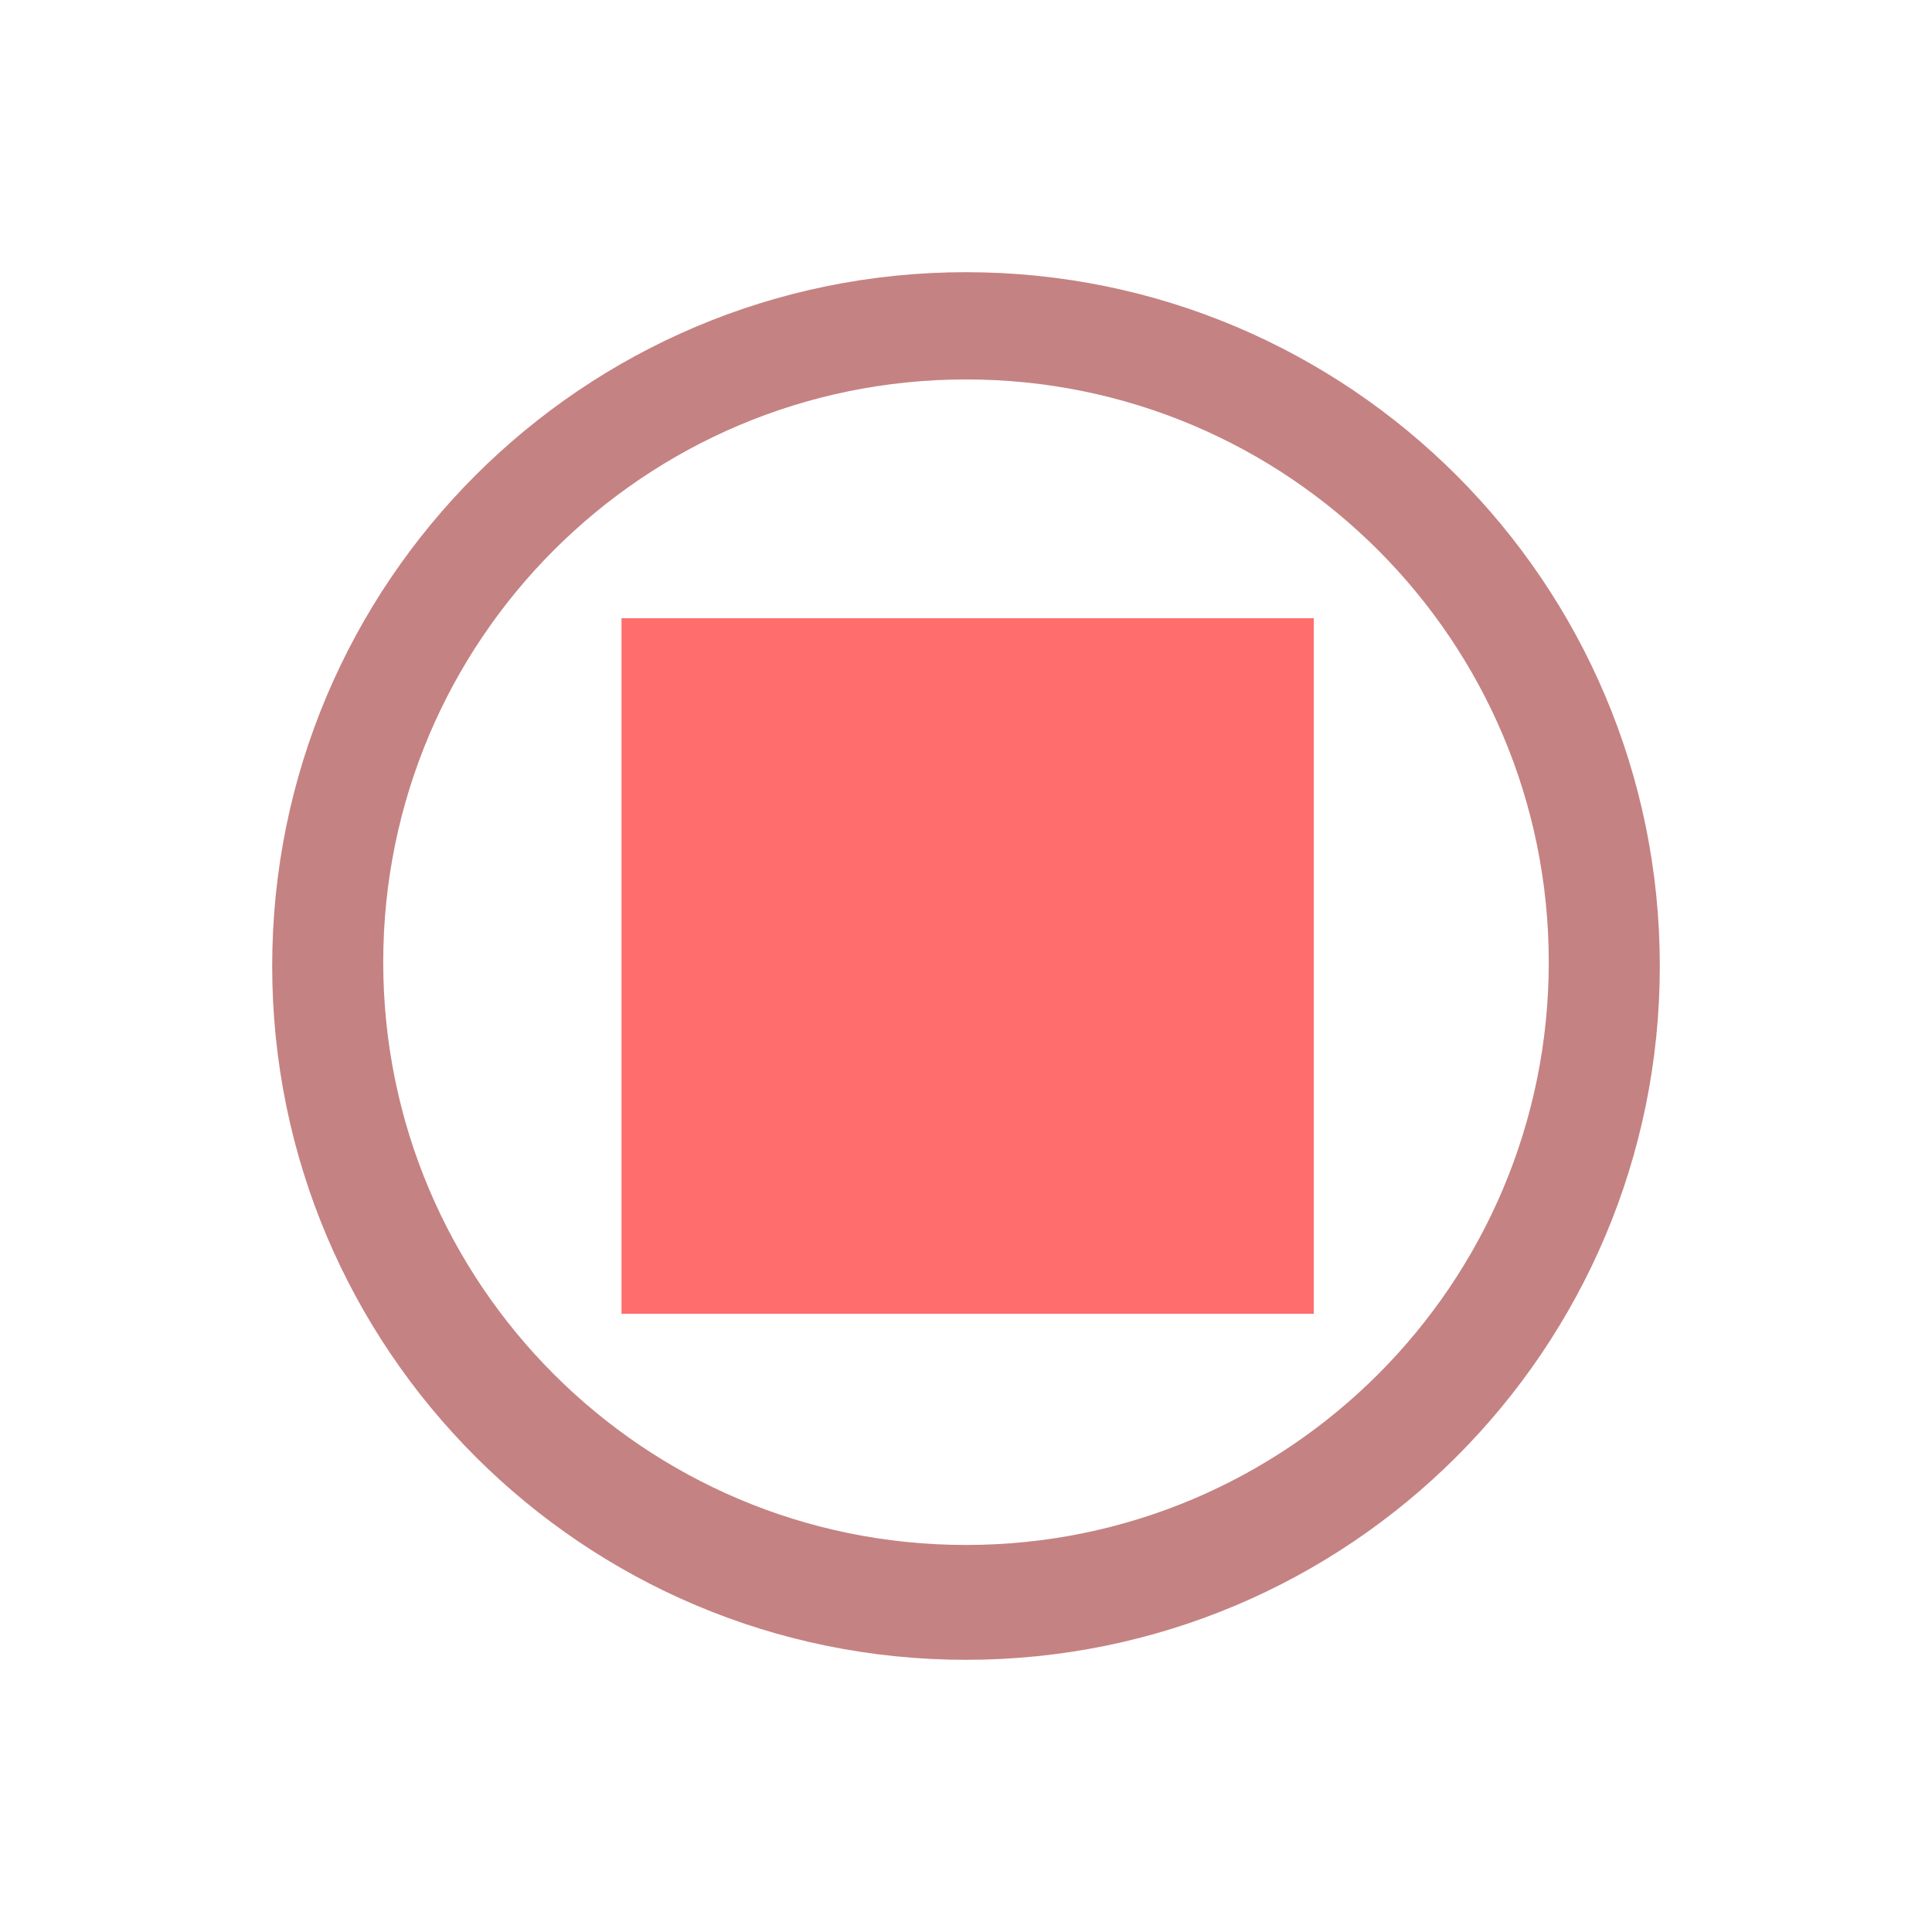 <svg xmlns="http://www.w3.org/2000/svg" xmlns:svg="http://www.w3.org/2000/svg" id="Layer_1" width="500" height="500" x="0" y="0" enable-background="new 0 0 500 500" version="1.1" viewBox="0 0 500 500" xml:space="preserve"><path id="path6" fill="#b15858" d="M250,70.443c-99.165,0-179.557,80.392-179.557,179.557 S150.835,429.557,250,429.557S429.557,349.165,429.557,250S349.165,70.443,250,70.443z M250,399.837 c-83.303,0-150.82-67.518-150.82-150.82S166.697,98.196,250,98.196s150.82,67.528,150.82,150.82S333.303,399.837,250,399.837z" enable-background="new" opacity=".75"/><rect id="rect15" width="179.153" height="180" x="160.847" y="160" style="fill:#ff3d3d;fill-opacity:.749;stroke-width:.879"/></svg>
